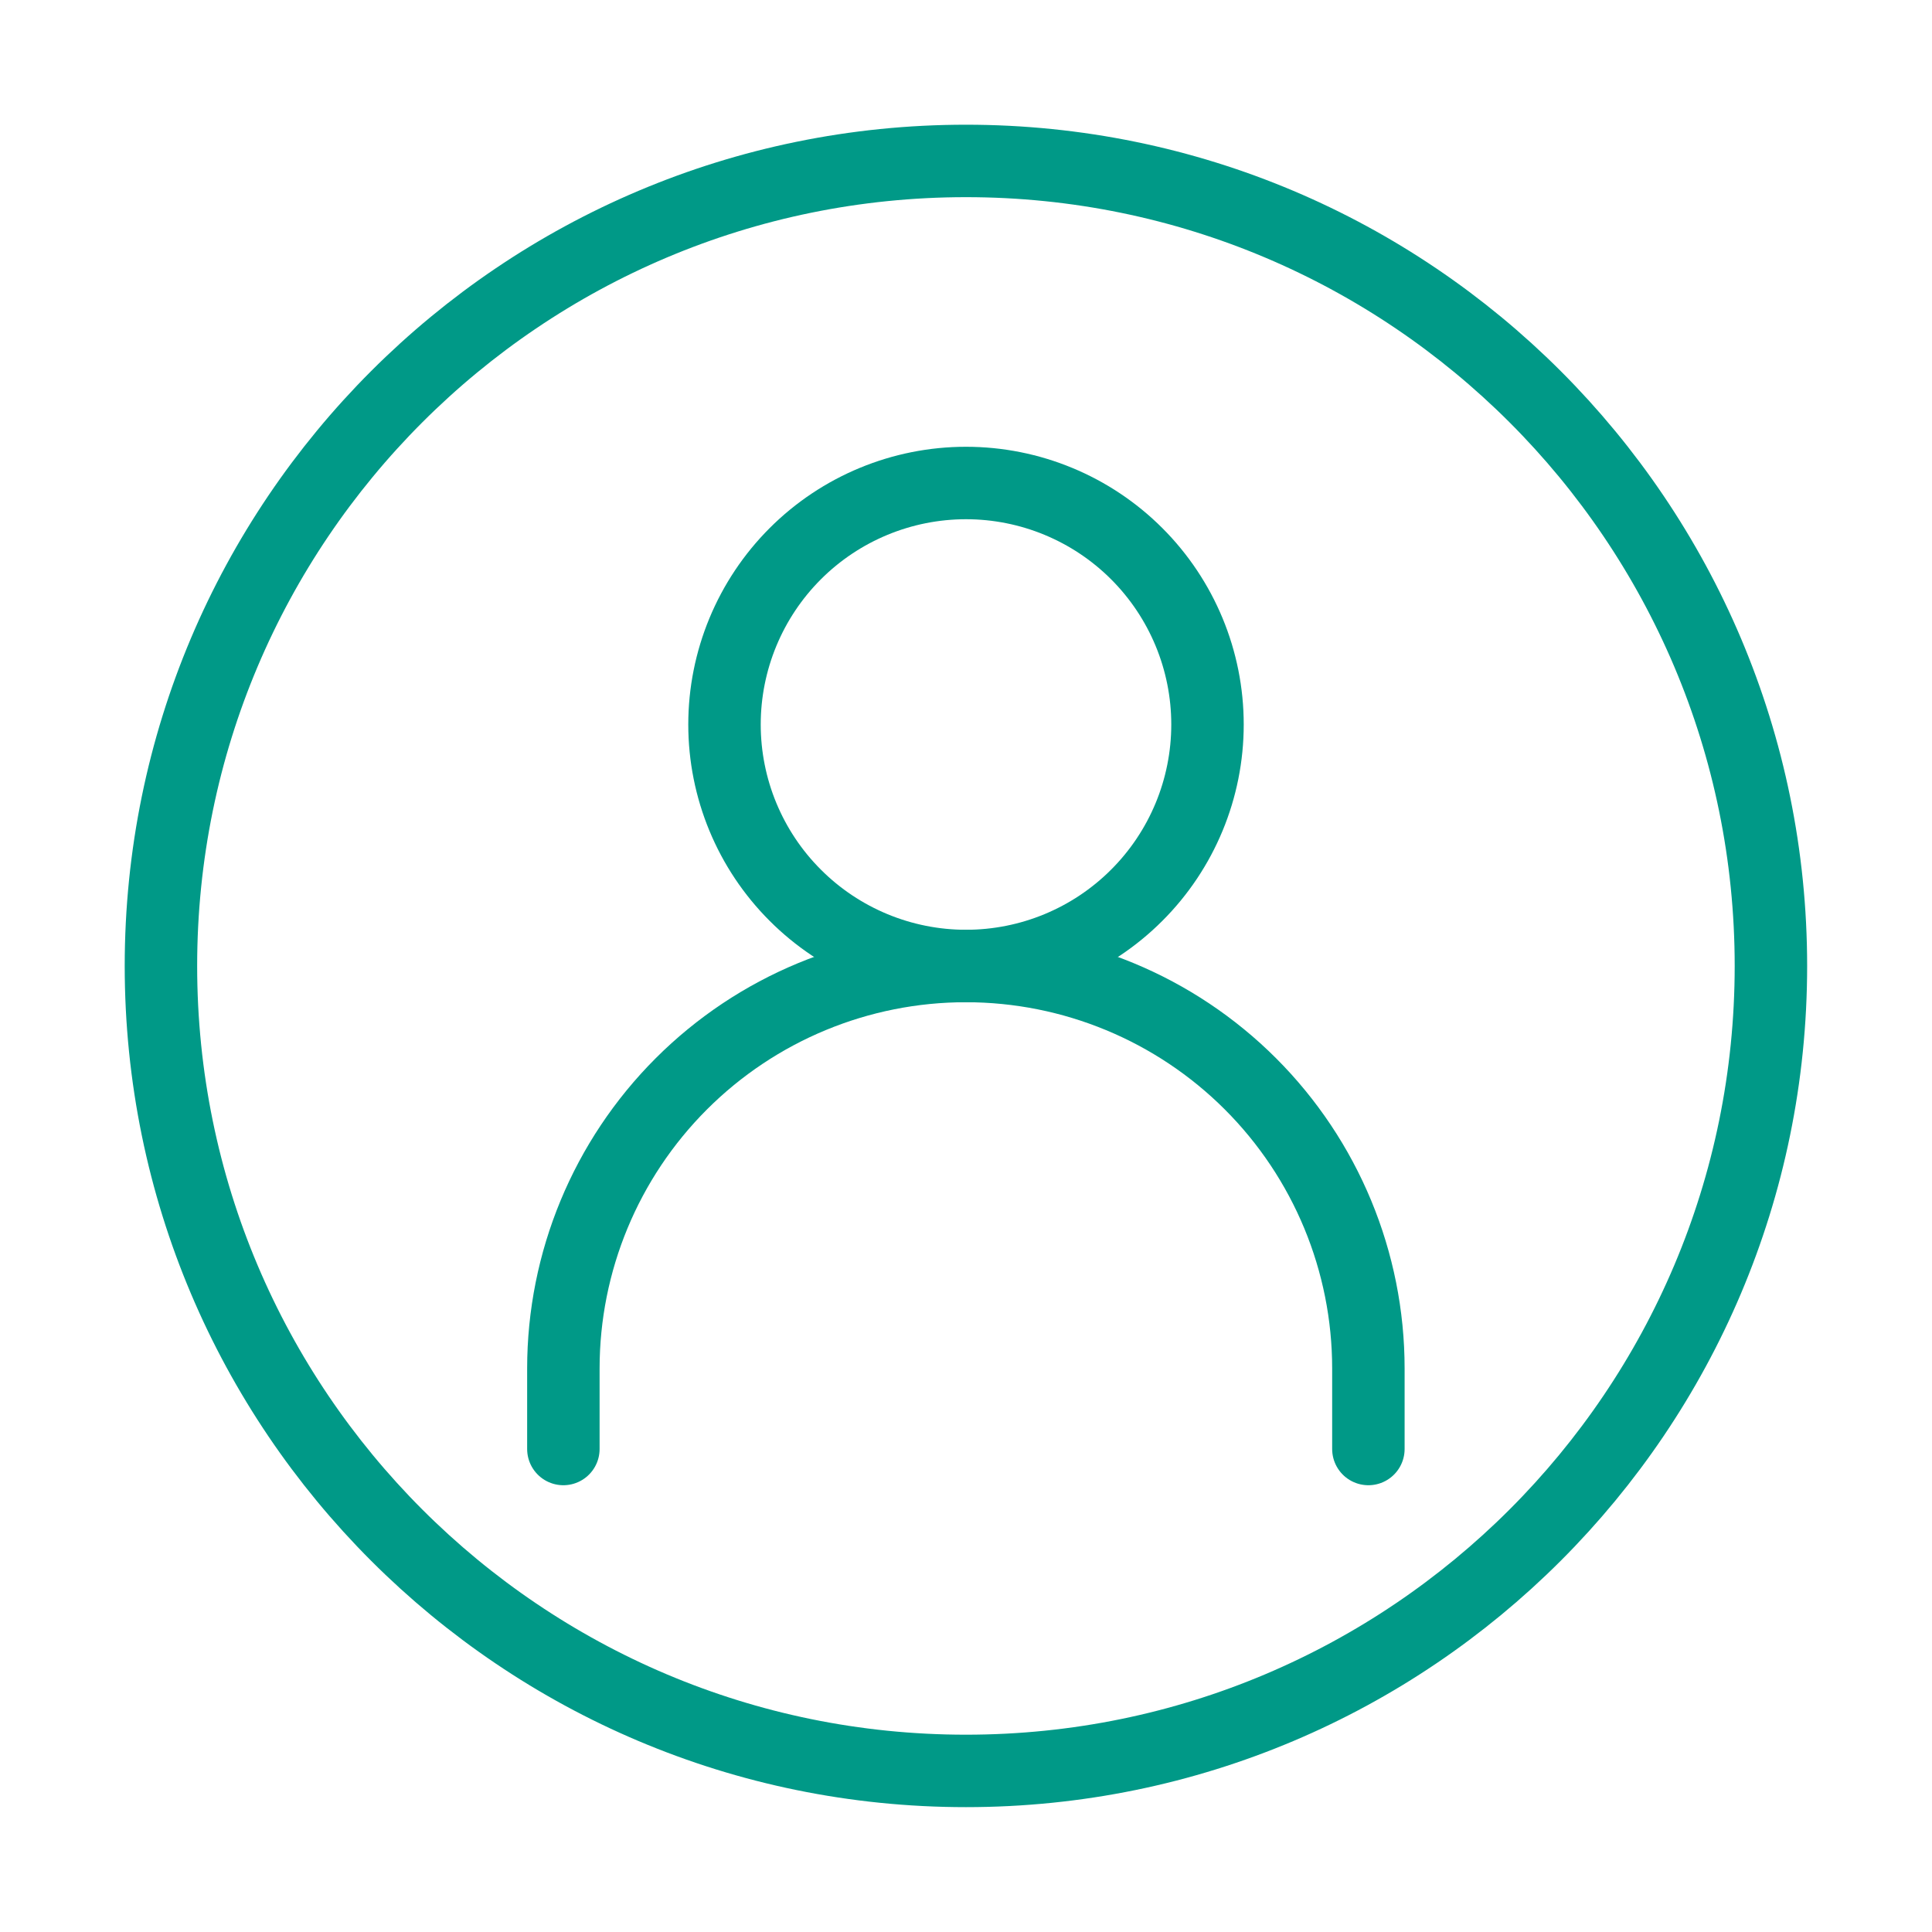 <svg width="40" height="40" viewBox="0 0 40 40" fill="none" xmlns="http://www.w3.org/2000/svg">
<g clip-path="url(#clip0_2670_14352)">
<path d="M11.664 30V28.333C11.664 26.123 12.542 24.004 14.105 22.441C15.668 20.878 17.787 20 19.997 20C22.207 20 24.327 20.878 25.89 22.441C27.453 24.004 28.331 26.123 28.331 28.333V30" stroke="#009987" stroke-width="1.5" stroke-linecap="round"/>
<path d="M20 20C21.326 20 22.598 19.473 23.535 18.535C24.473 17.598 25 16.326 25 15C25 13.674 24.473 12.402 23.535 11.464C22.598 10.527 21.326 10 20 10C18.674 10 17.402 10.527 16.465 11.464C15.527 12.402 15 13.674 15 15C15 16.326 15.527 17.598 16.465 18.535C17.402 19.473 18.674 20 20 20V20Z" stroke="#009987" stroke-width="1.5" stroke-linecap="round" stroke-linejoin="round"/>
<path d="M19.999 36.665C29.203 36.665 36.665 29.203 36.665 19.999C36.665 10.794 29.203 3.332 19.999 3.332C10.794 3.332 3.332 10.794 3.332 19.999C3.332 29.203 10.794 36.665 19.999 36.665Z" stroke="#009987" stroke-width="1.5"/>
</g>
<defs>
<clipPath id="clip0_2670_14352">
<rect width="40" height="40" fill="white"/>
</clipPath>
</defs>
</svg>
